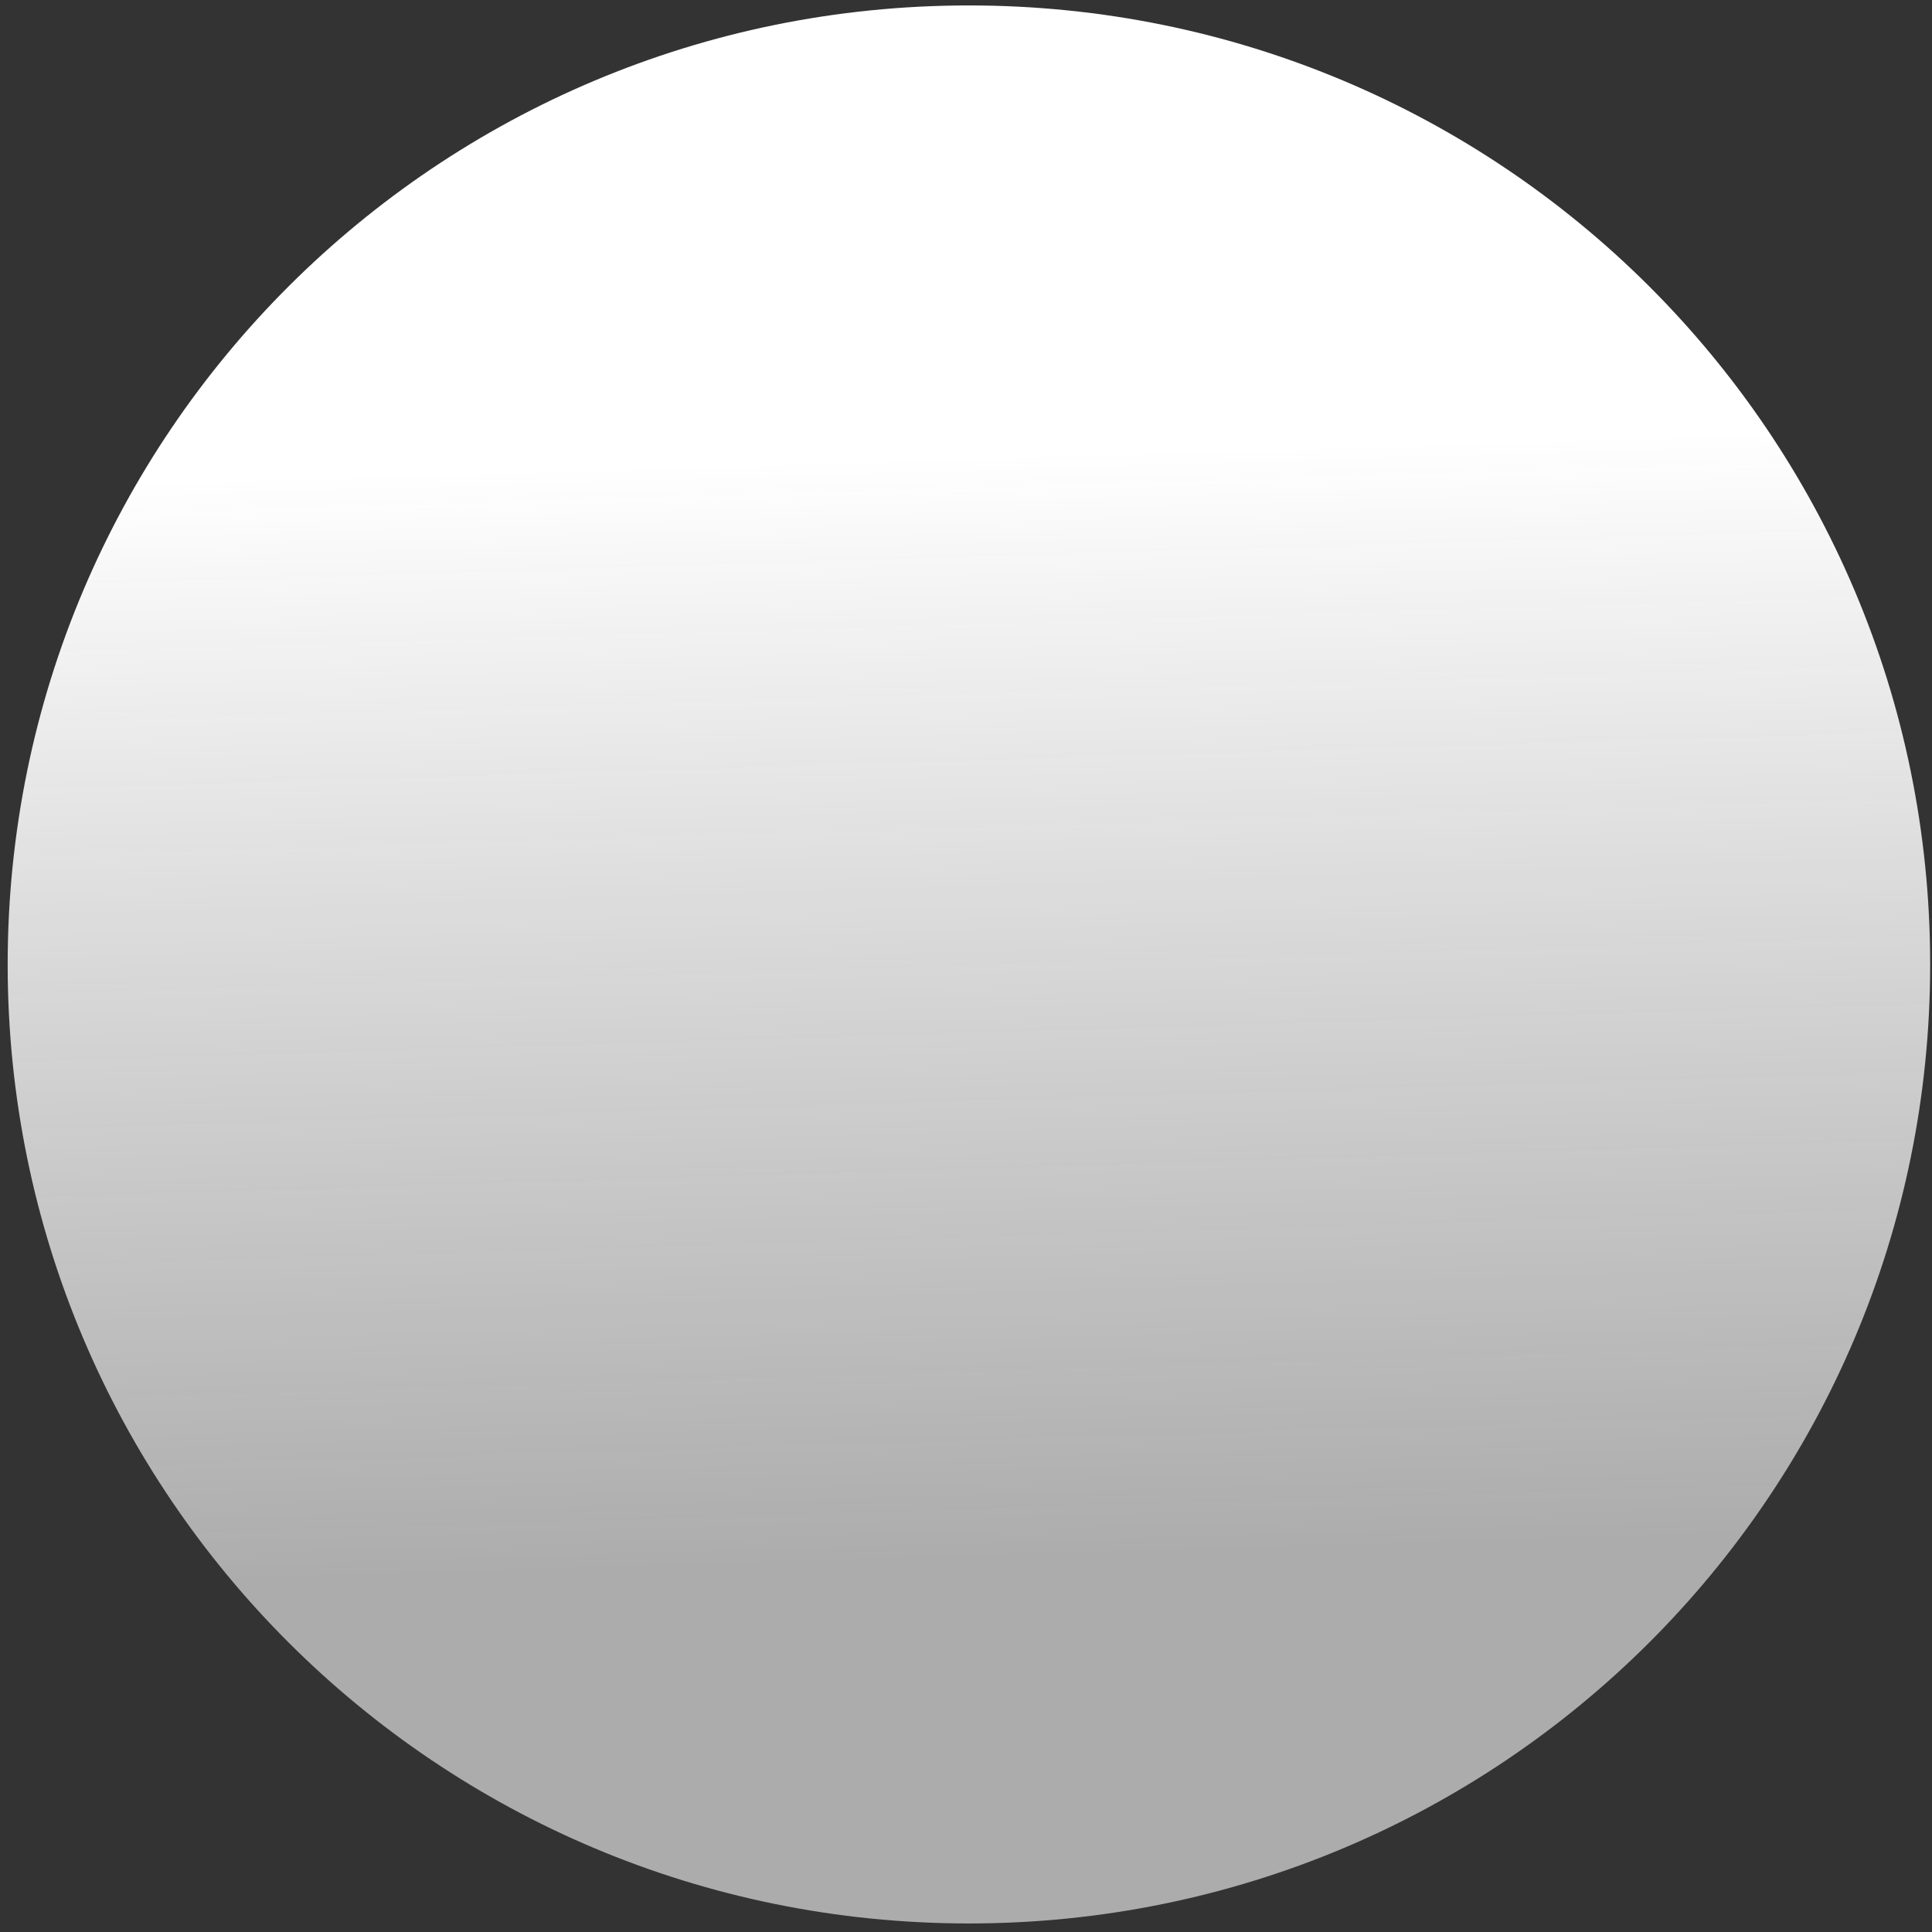 <svg width="178" height="178" viewBox="0 0 178 178" fill="none" xmlns="http://www.w3.org/2000/svg">
<rect x="0" y="0" width="178" height="178" fill="#333333" stroke="none"/>
<path d="M177.831 88.857C177.831 137.724 138.25 177.213 89.269 177.213C40.288 177.213 0.707 137.724 0.707 88.857C0.707 39.99 40.288 0.501 89.269 0.501C138.25 0.501 177.831 39.99 177.831 88.857Z" fill="url(#paint0_linear_1220_1801)"/>
<defs>
<linearGradient id="paint0_linear_1220_1801" x1="135.147" y1="142.742" x2="132.043" y2="40.614" gradientUnits="userSpaceOnUse">
<stop stop-color="#E5E5E5" stop-opacity="0.68"/>
<stop offset="1" stop-color="white"/>
</linearGradient>
</defs>
</svg>
